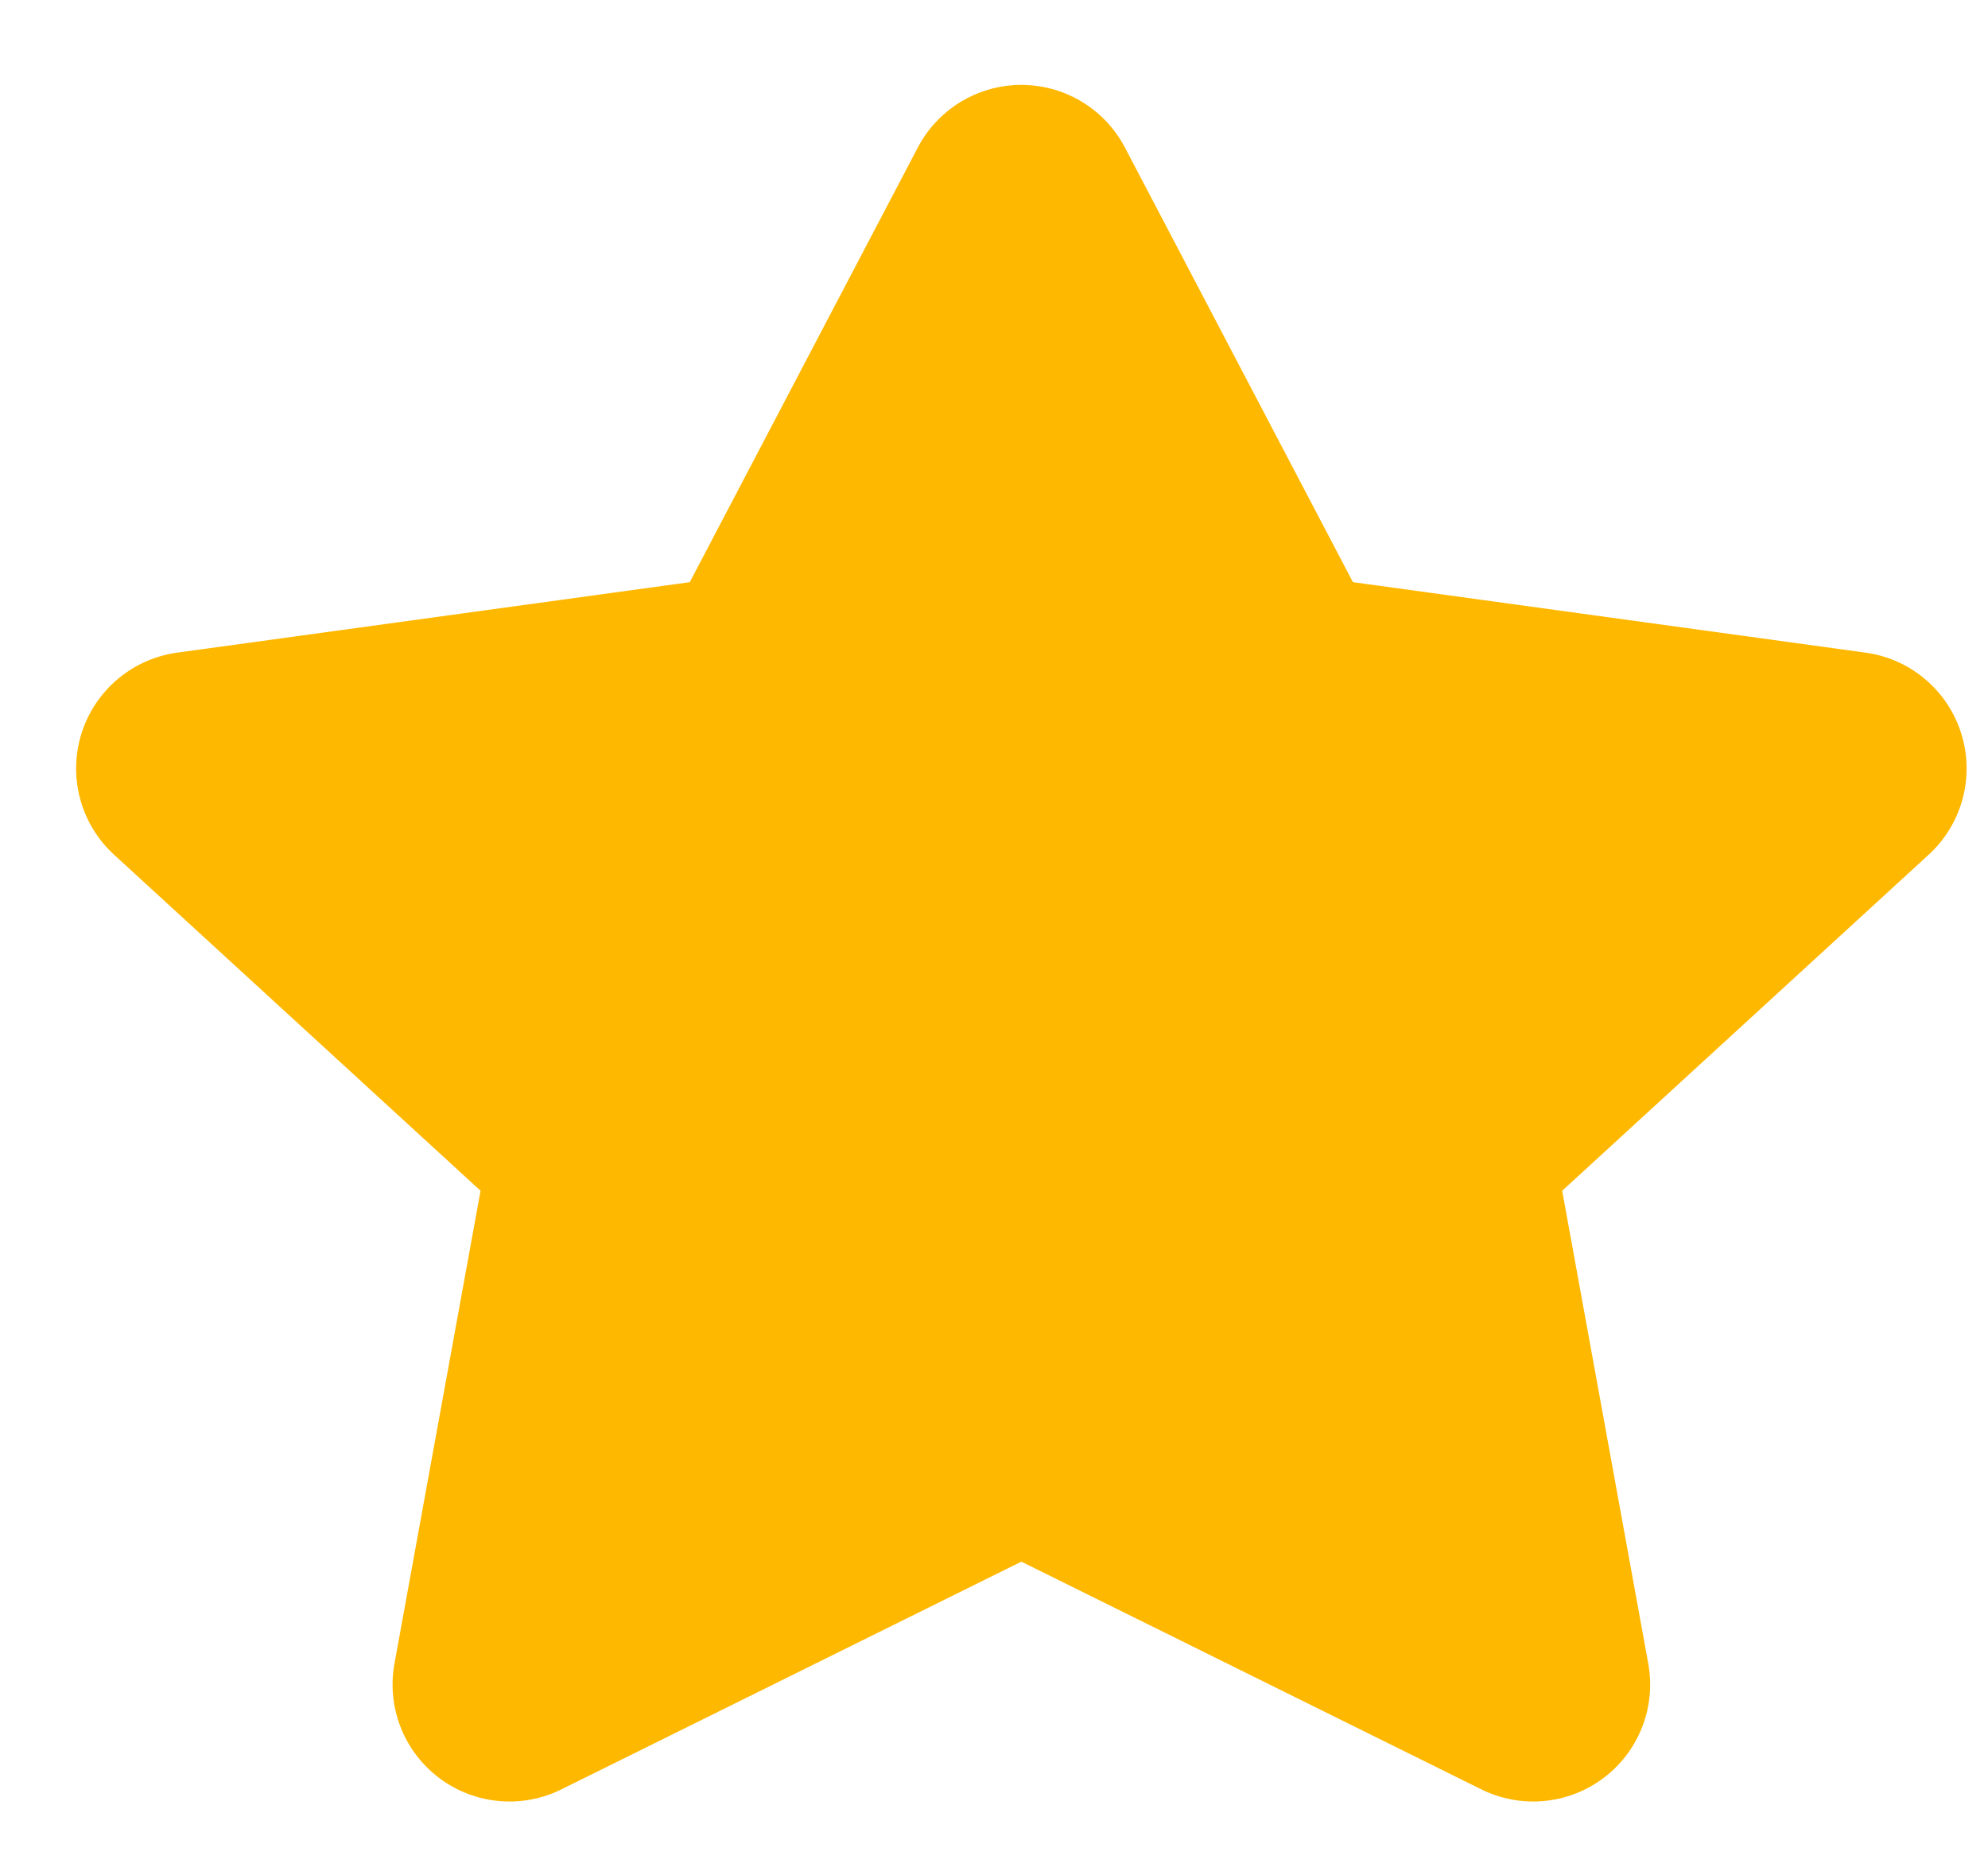 <svg width="17" height="16" viewBox="0 0 17 16" fill="none" xmlns="http://www.w3.org/2000/svg">
<path d="M8.734 1.726L10.923 5.899L15.817 6.572L12.276 9.819L13.111 14.406L8.734 12.239L4.357 14.406L5.192 9.819L1.651 6.572L6.545 5.899L8.734 1.726Z" fill="#FFB800" stroke="#FFB800" stroke-width="2" stroke-linecap="round" stroke-linejoin="round"/>
</svg>
